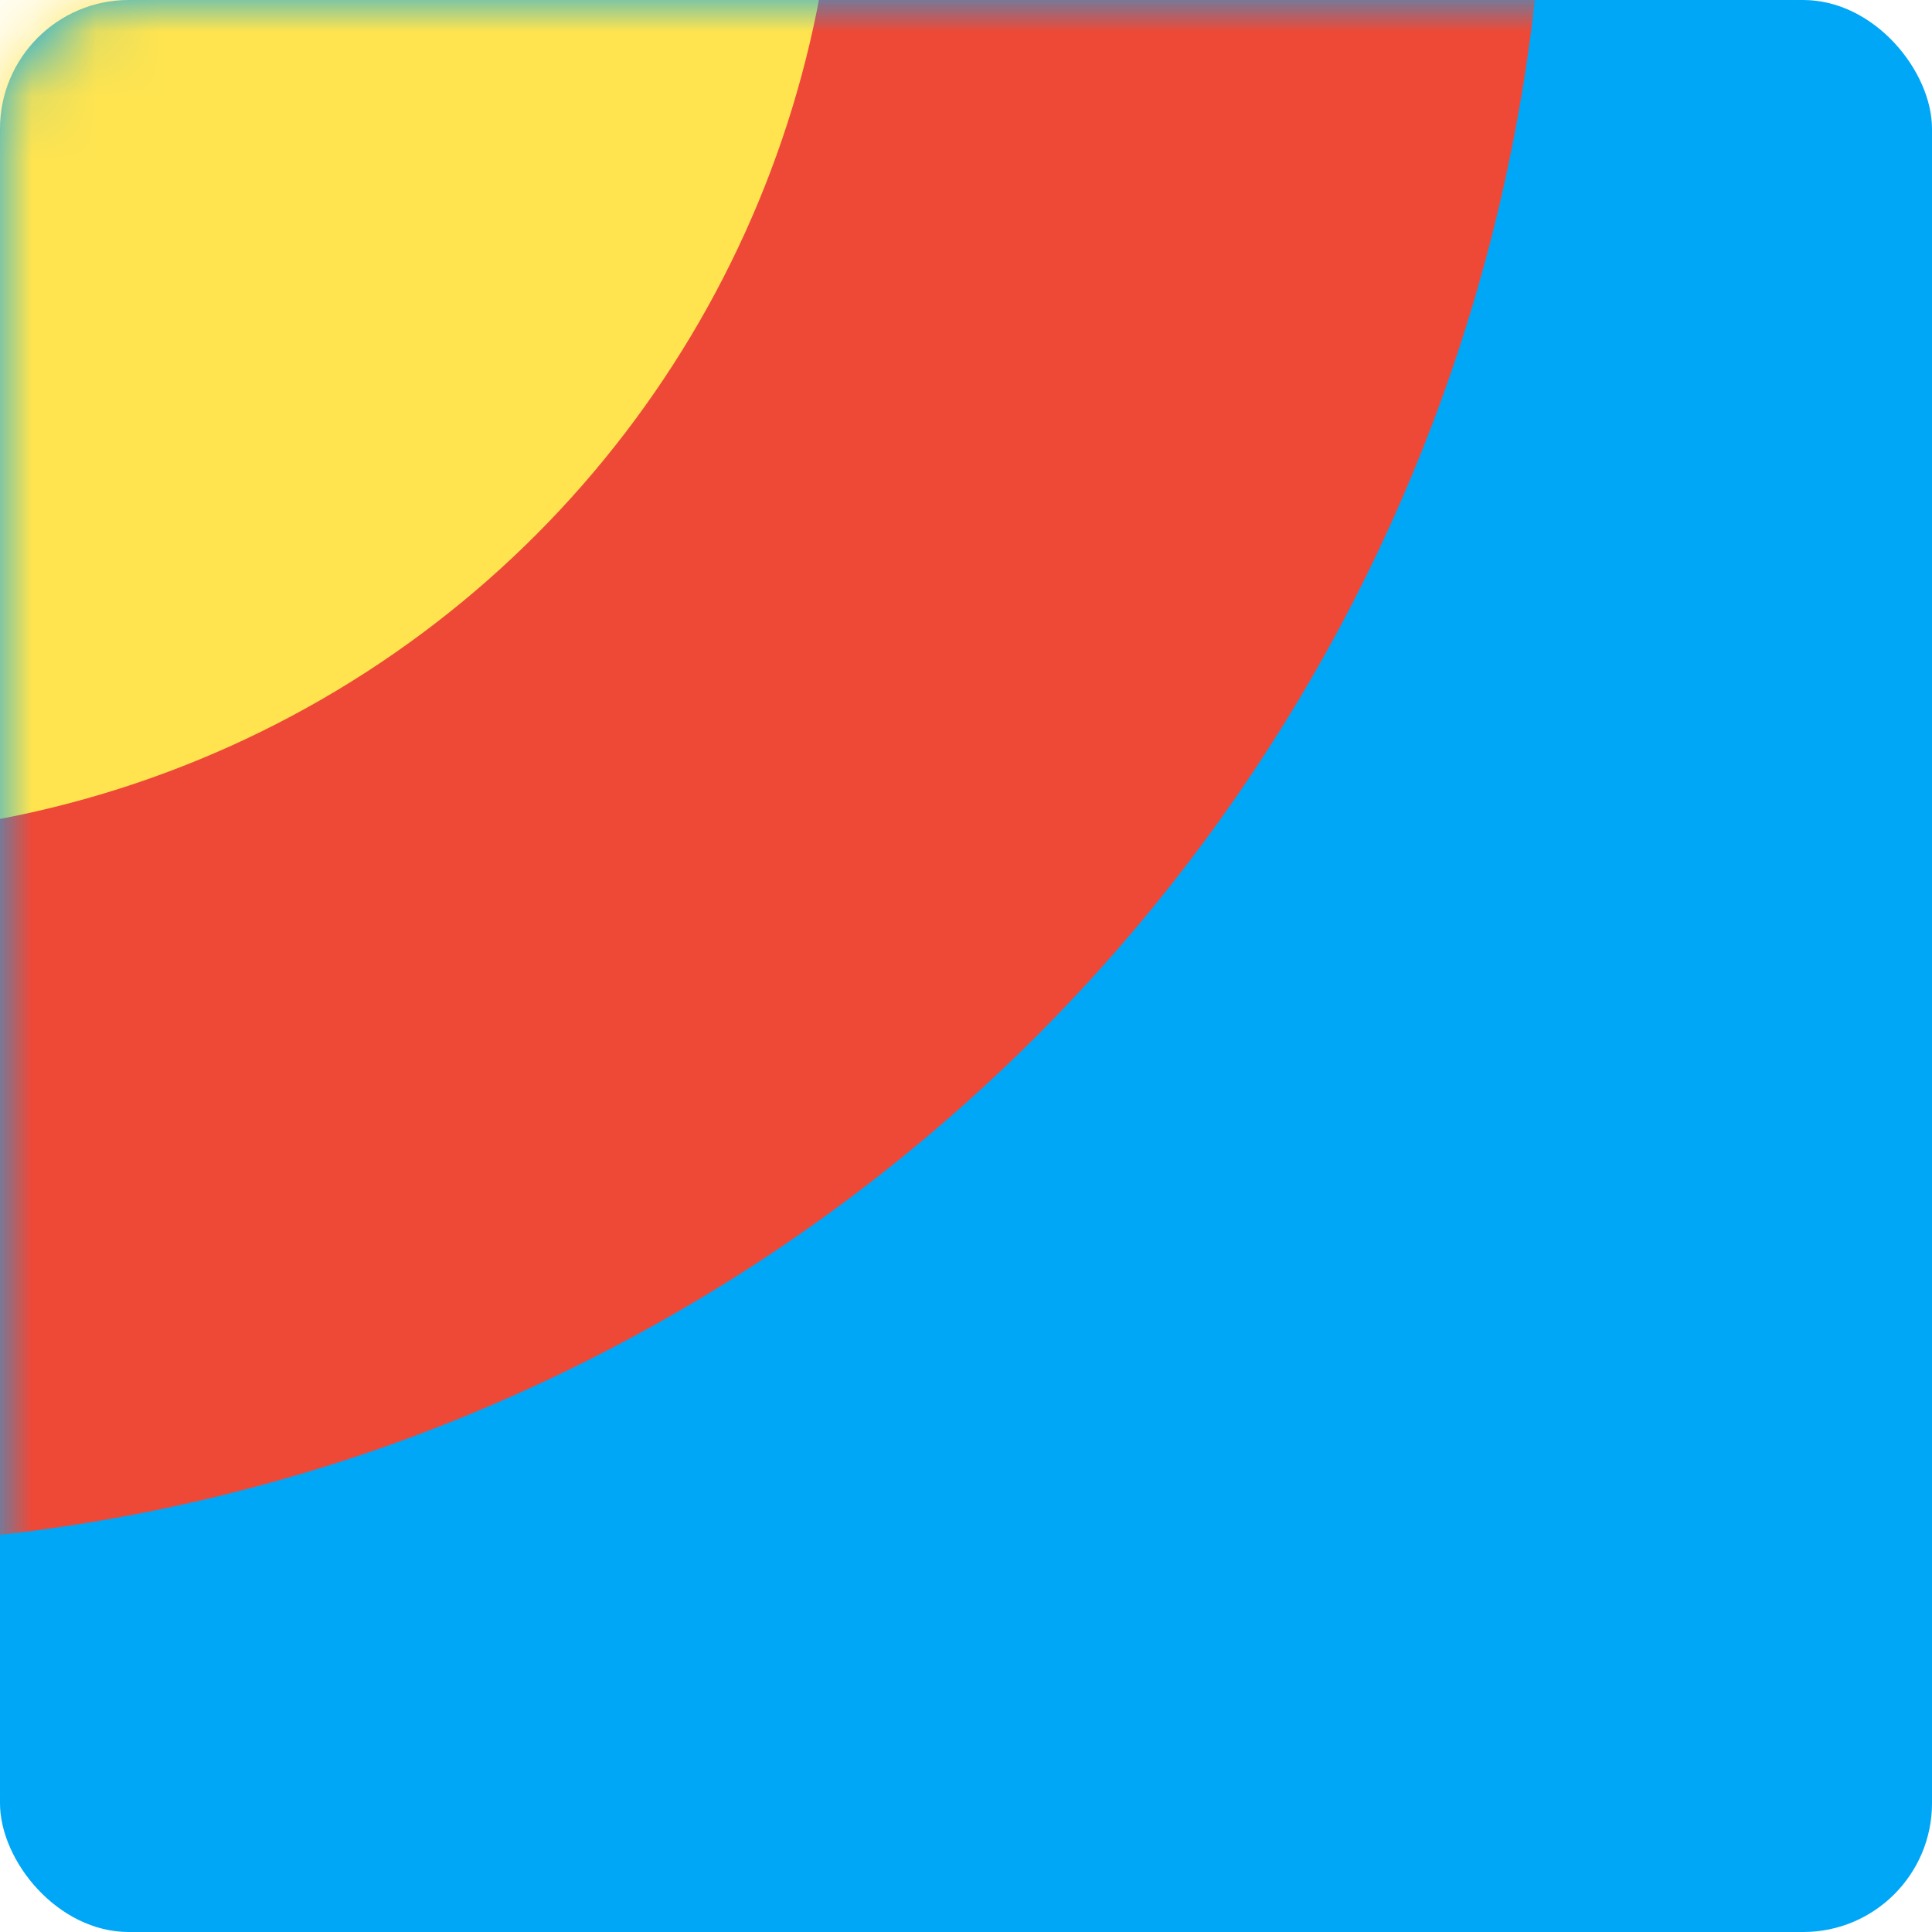 <svg width="30px" height="30px" viewBox="0 0 30 30" version="1.1" xmlns="http://www.w3.org/2000/svg" xmlns:xlink="http://www.w3.org/1999/xlink">
    <!-- Generator: Sketch 43.1 (39012) - http://www.bohemiancoding.com/sketch -->
    <desc>Created with Sketch.</desc>
    <defs>
        <rect id="path-1" x="0" y="0" width="30" height="30" rx="2"></rect>
    </defs>
    <g id="Page-1" stroke="none" stroke-width="1" fill="none" fill-rule="evenodd">
        <g id="Desktop-HD" transform="translate(-128, -64)">
            <g id="Group-2" transform="translate(128, 64)">
                <g id="Group">
                    <mask id="mask-2" fill="white">
                        <use xlink:href="#path-1"></use>
                    </mask>
                    <use id="Mask" fill="#00A7F7" xlink:href="#path-1"></use>
                    <g mask="url(#mask-2)" id="Oval">
                        <g transform="translate(-30, -30)">
                            <circle fill="#EE4937" cx="27" cy="27" r="27"></circle>
                            <circle fill="#FFE44F" cx="27" cy="27" r="16"></circle>
                        </g>
                    </g>
                </g>
            </g>
        </g>
    </g>
</svg>
